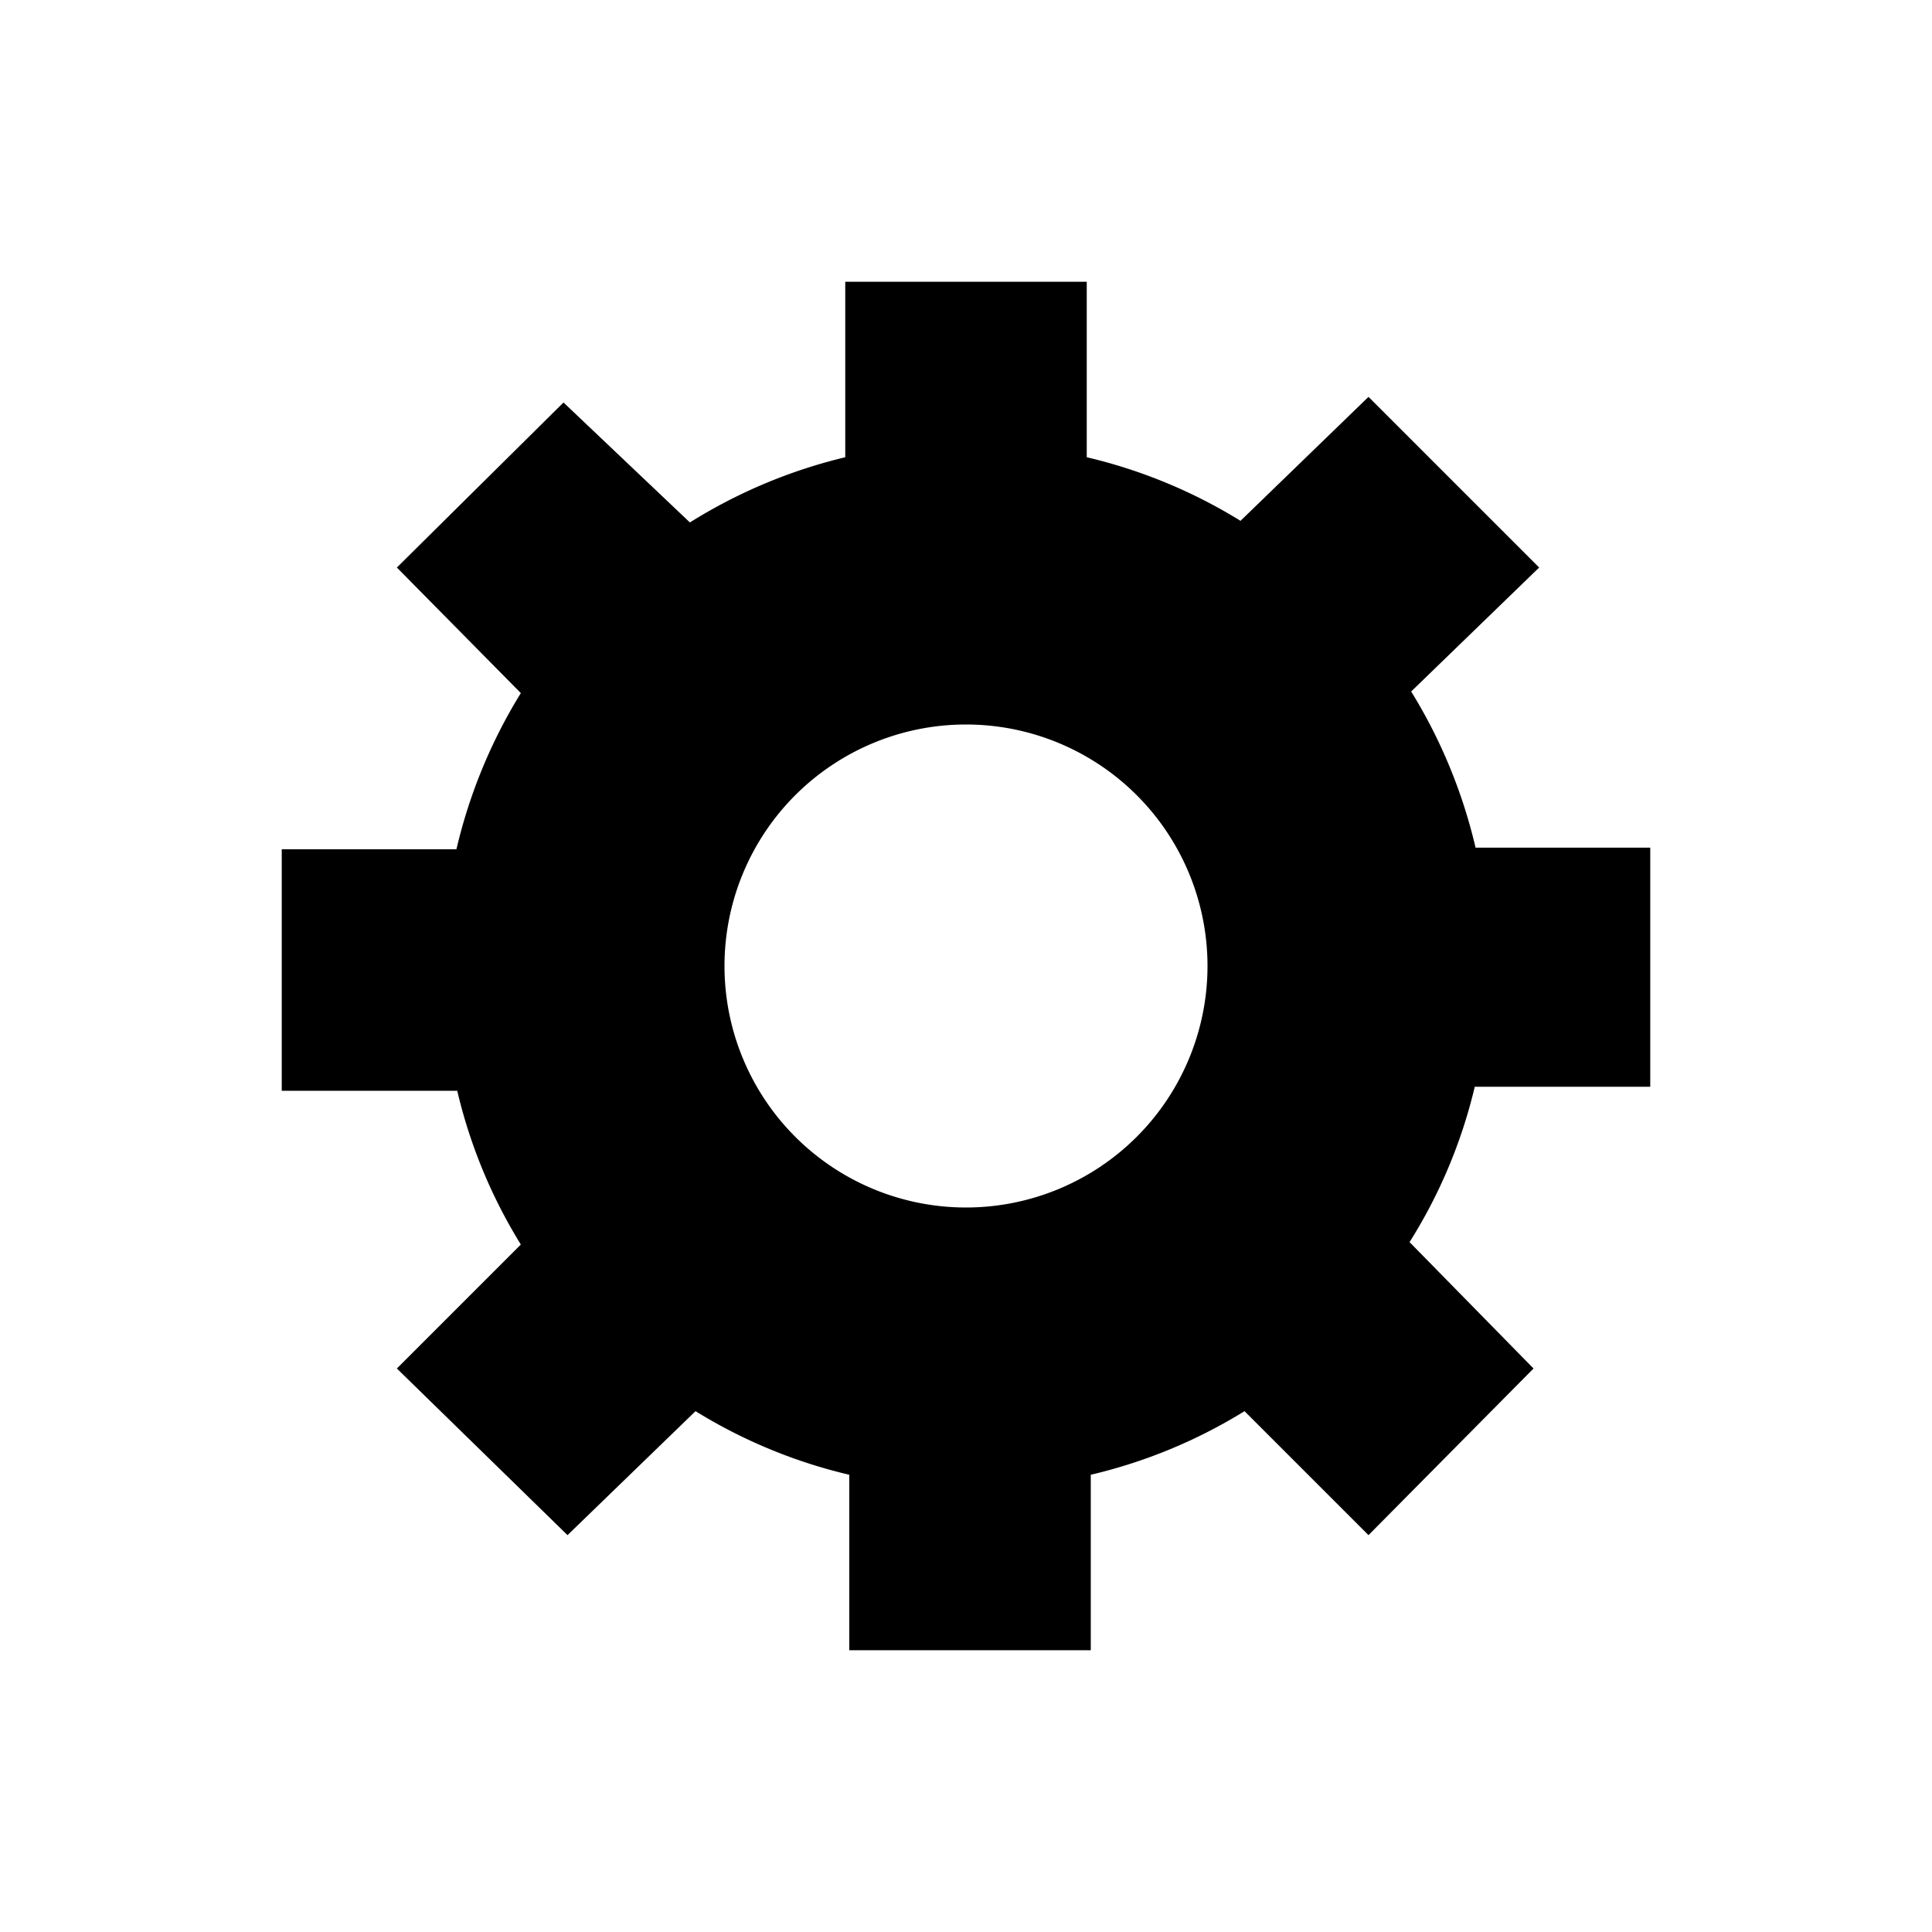 <svg xmlns="http://www.w3.org/2000/svg" width="24" height="24" viewBox="0 0 24 24"><title>settings</title><path d="M20.5,13.5H18.32a6.37,6.37,0,0,1-.81,1.93L19.05,17,17,19.07l-1.54-1.54a6.43,6.43,0,0,1-1.91.79V20.5h-3V18.32a6.43,6.43,0,0,1-1.91-.79L7.05,19.07,4.93,17l1.54-1.54a6.43,6.43,0,0,1-.79-1.91H3.5v-3H5.67a6.51,6.51,0,0,1,.8-1.94L4.93,7.05,7,5,8.57,6.49a6.48,6.48,0,0,1,1.93-.81V3.5h3V5.68a6.43,6.43,0,0,1,1.91.79L17,4.93l2.12,2.12L17.53,8.59a6.51,6.51,0,0,1,.8,1.94H20.5ZM12,15a3,3,0,1,0-3-3A3,3,0,0,0,12,15Z"/></svg>